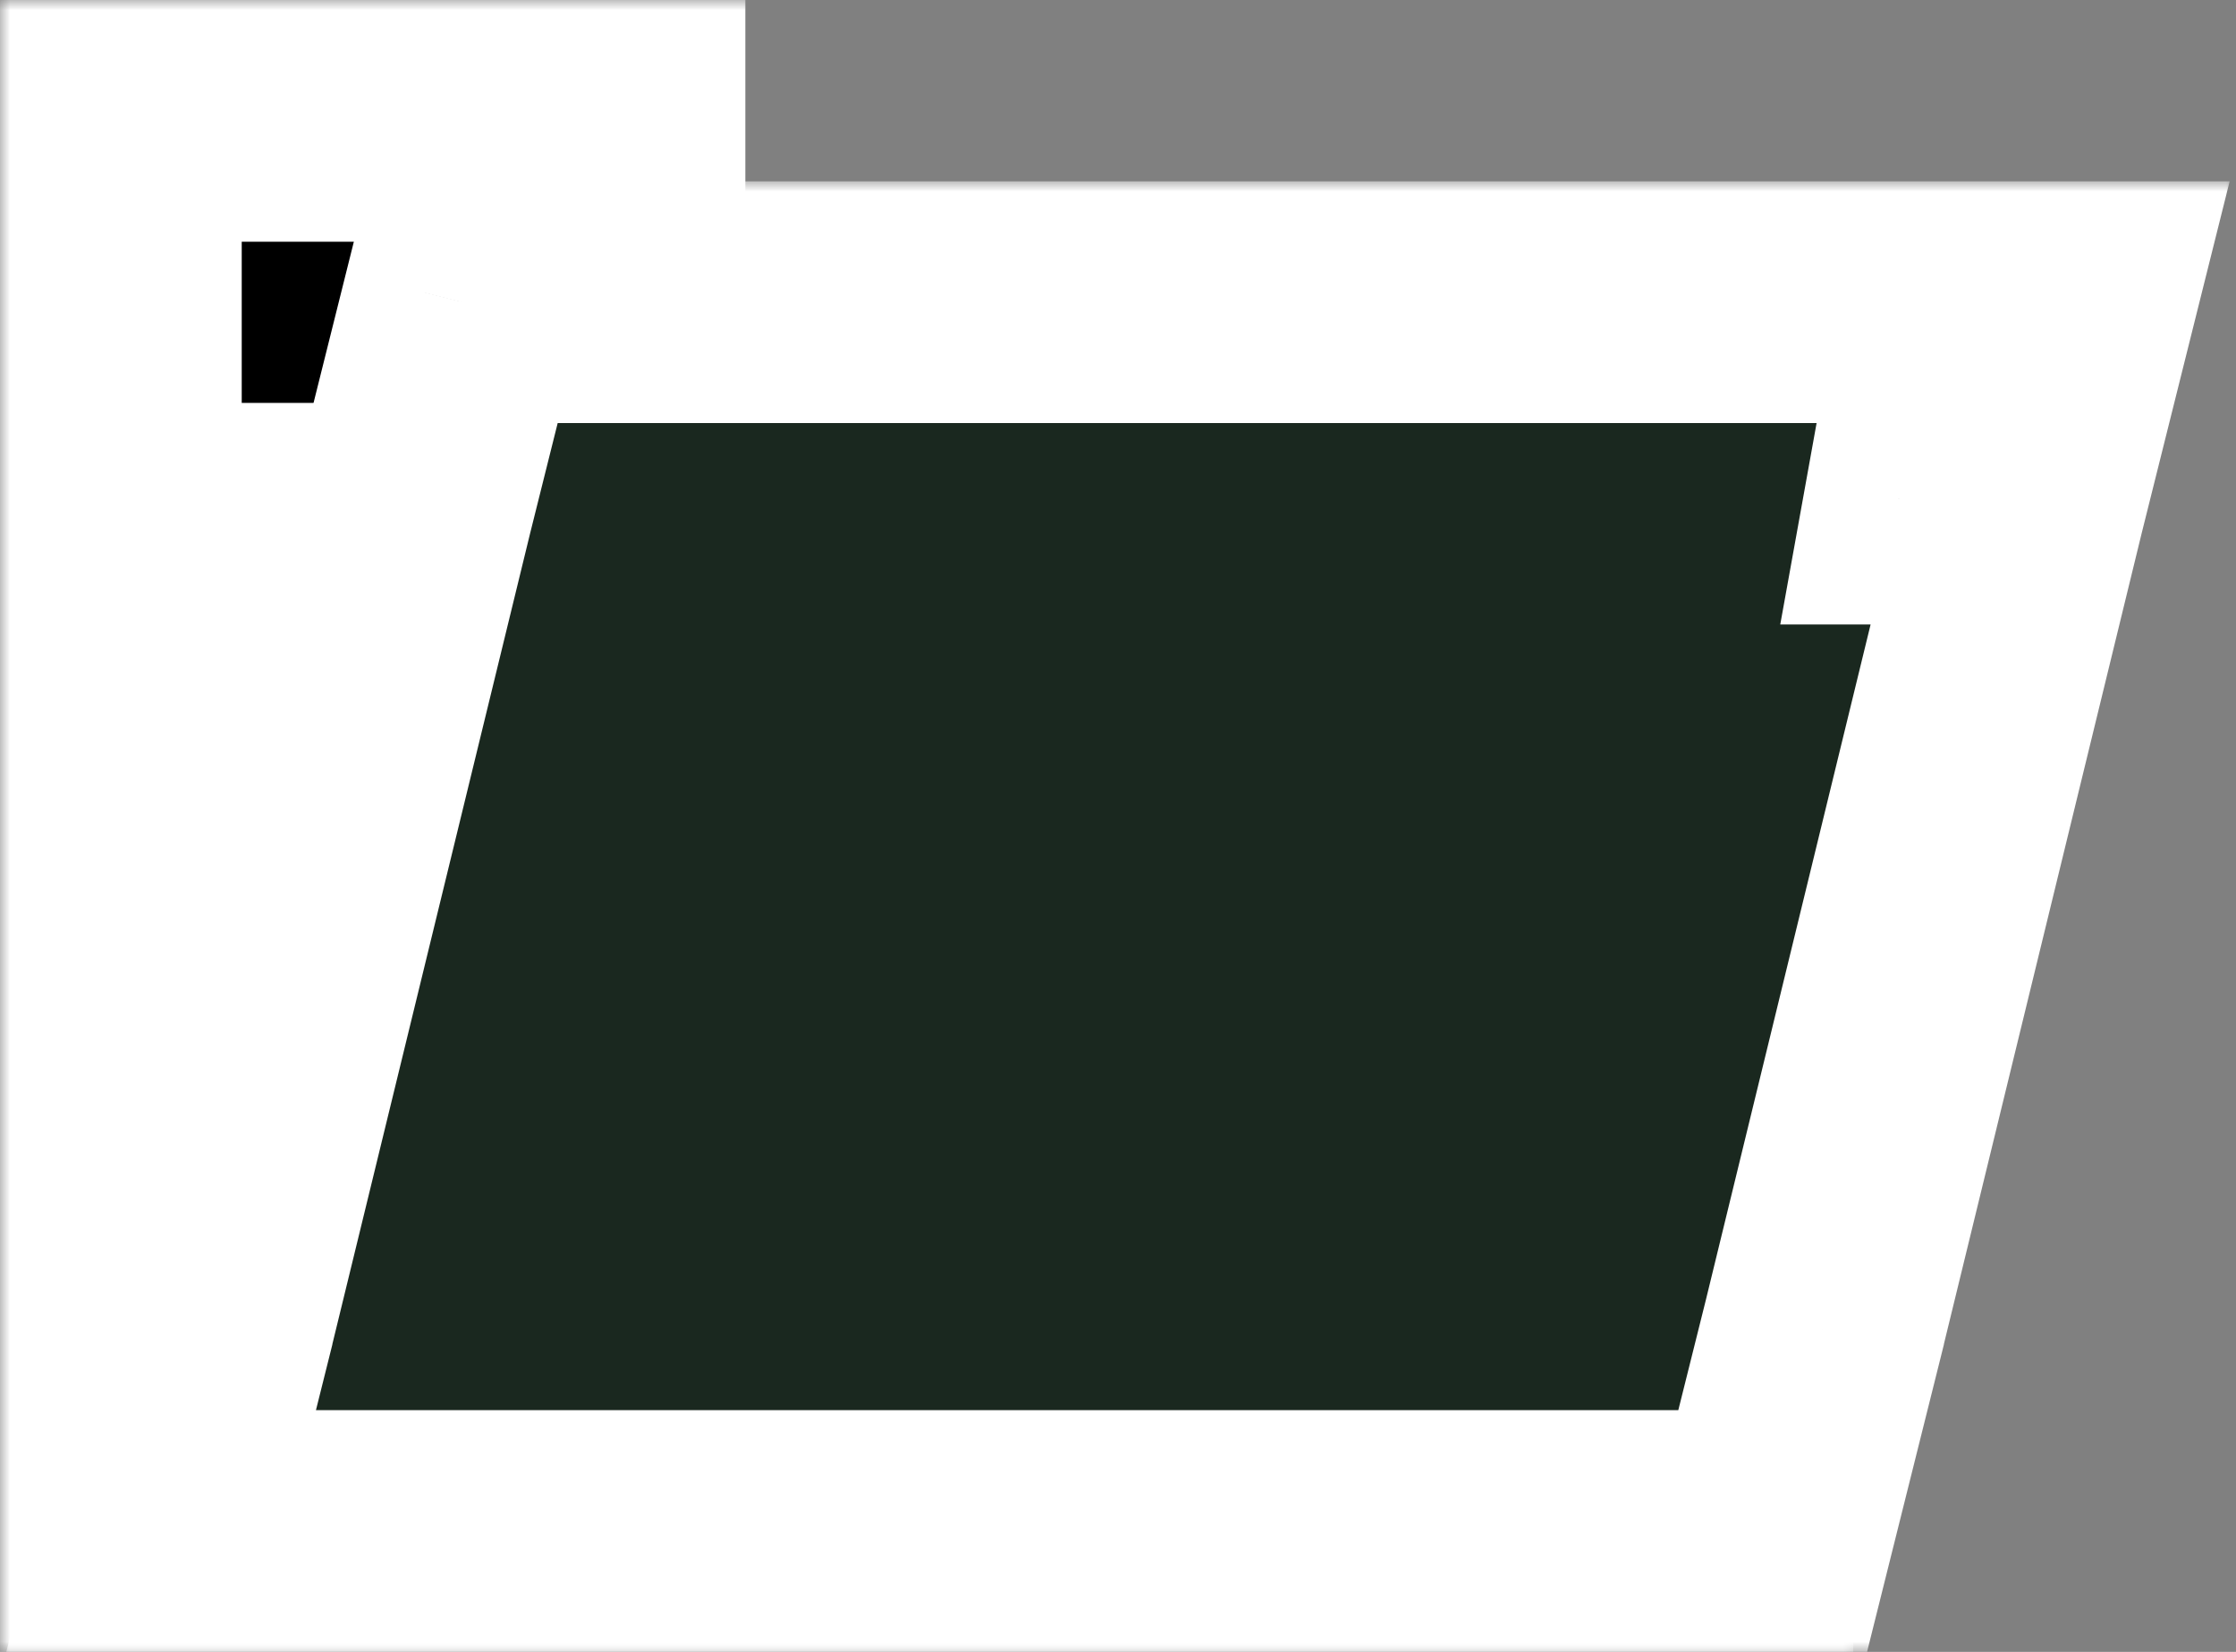 <svg width="111" height="82" viewBox="0 0 111 82" fill="none" xmlns="http://www.w3.org/2000/svg">
<rect x="0" y="0" width="111" height="82" fill="#808080" stroke="none"/>
<mask id="path-1-outside-1_758_228" maskUnits="userSpaceOnUse" x="0" y="0" width="92" height="82" fill="black">
<rect fill="white" width="92" height="82"/>
<path fill-rule="evenodd" clip-rule="evenodd" d="M31 6L6 6V16L6 66L6 76H16H86V66H16L16 26L86 26V16L31 16V6Z"/>
</mask>
<path fill-rule="evenodd" clip-rule="evenodd" d="M31 6L6 6V16L6 66L6 76H16H86V66H16L16 26L86 26V16L31 16V6Z" fill="black"/>
<path d="M6 6V0H0V6H6ZM31 6H37V0H31V6ZM6 76H0V82H6V76ZM86 76V82H92V76H86ZM86 66H92V60H86V66ZM16 66H10V72H16V66ZM16 26V20H10V26H16ZM86 26V32H92V26H86ZM86 16H92V10H86V16ZM31 16H25V22H31V16ZM6 12H31V0L6 0V12ZM12 16V6H0V16H12ZM12 66L12 16H0L0 66H12ZM12 76L12 66H0L0 76H12ZM16 70H6L6 82H16V70ZM86 70H16V82H86V70ZM80 66V76H92V66H80ZM16 72H86V60H16V72ZM10 26L10 66H22V26H10ZM86 20L16 20V32H86V20ZM80 16V26H92V16L80 16ZM31 22L86 22V10L31 10V22ZM25 6V16H37V6H25Z" fill="white" mask="url(#path-1-outside-1_758_228)"/>
<mask id="path-3-outside-2_758_228" maskUnits="userSpaceOnUse" x="0" y="9" width="111" height="73" fill="black">
<rect fill="white" y="9" width="111" height="73"/>
<path fill-rule="evenodd" clip-rule="evenodd" d="M95.556 25H100.5L103 15L23 15L20.5 25L10.5 66V66L8 76H88L90.5 66V66L100.5 25H95.555L95.556 25Z"/>
</mask>
<path fill-rule="evenodd" clip-rule="evenodd" d="M95.556 25H100.5L103 15L23 15L20.5 25L10.5 66V66L8 76H88L90.5 66V66L100.5 25H95.555L95.556 25Z" fill="#1A281F"/>
<path d="M95.556 25V19H90.541L89.651 23.934L95.556 25ZM100.5 25V31H105.185L106.321 26.455L100.5 25ZM103 15L108.821 16.455L110.685 9H103V15ZM23 15V9H18.316L17.179 13.545L23 15ZM20.5 25L14.679 23.545L14.675 23.561L14.671 23.578L20.5 25ZM10.5 66L4.671 64.578L4.5 65.279V66H10.5ZM10.5 66L16.321 67.455L16.5 66.739V66H10.5ZM8 76L2.179 74.544L0.315 82H8L8 76ZM88 76V82H92.685L93.821 77.455L88 76ZM90.5 66L96.321 67.455L96.5 66.739V66H90.5ZM90.5 66L84.671 64.578L84.5 65.279V66H90.5ZM100.5 25L106.329 26.422L108.139 19H100.5V25ZM95.555 25L89.651 23.934L88.376 31H95.555V25ZM95.556 31H100.5V19H95.556V31ZM106.321 26.455L108.821 16.455L97.179 13.545L94.679 23.545L106.321 26.455ZM103 9L23 9V21L103 21V9ZM17.179 13.545L14.679 23.545L26.321 26.455L28.821 16.455L17.179 13.545ZM14.671 23.578L4.671 64.578L16.329 67.421L26.329 26.422L14.671 23.578ZM4.5 66V66H16.5V66H4.5ZM4.679 64.545L2.179 74.544L13.821 77.455L16.321 67.455L4.679 64.545ZM8 82H88V70H8L8 82ZM93.821 77.455L96.321 67.455L84.679 64.545L82.179 74.544L93.821 77.455ZM96.5 66V66H84.5V66H96.5ZM96.329 67.421L106.329 26.422L94.671 23.578L84.671 64.578L96.329 67.421ZM100.5 19H95.555V31H100.5V19ZM89.651 23.934L89.651 23.934L101.46 26.066L101.46 26.065L89.651 23.934Z" fill="white" mask="url(#path-3-outside-2_758_228)"/>
</svg>
